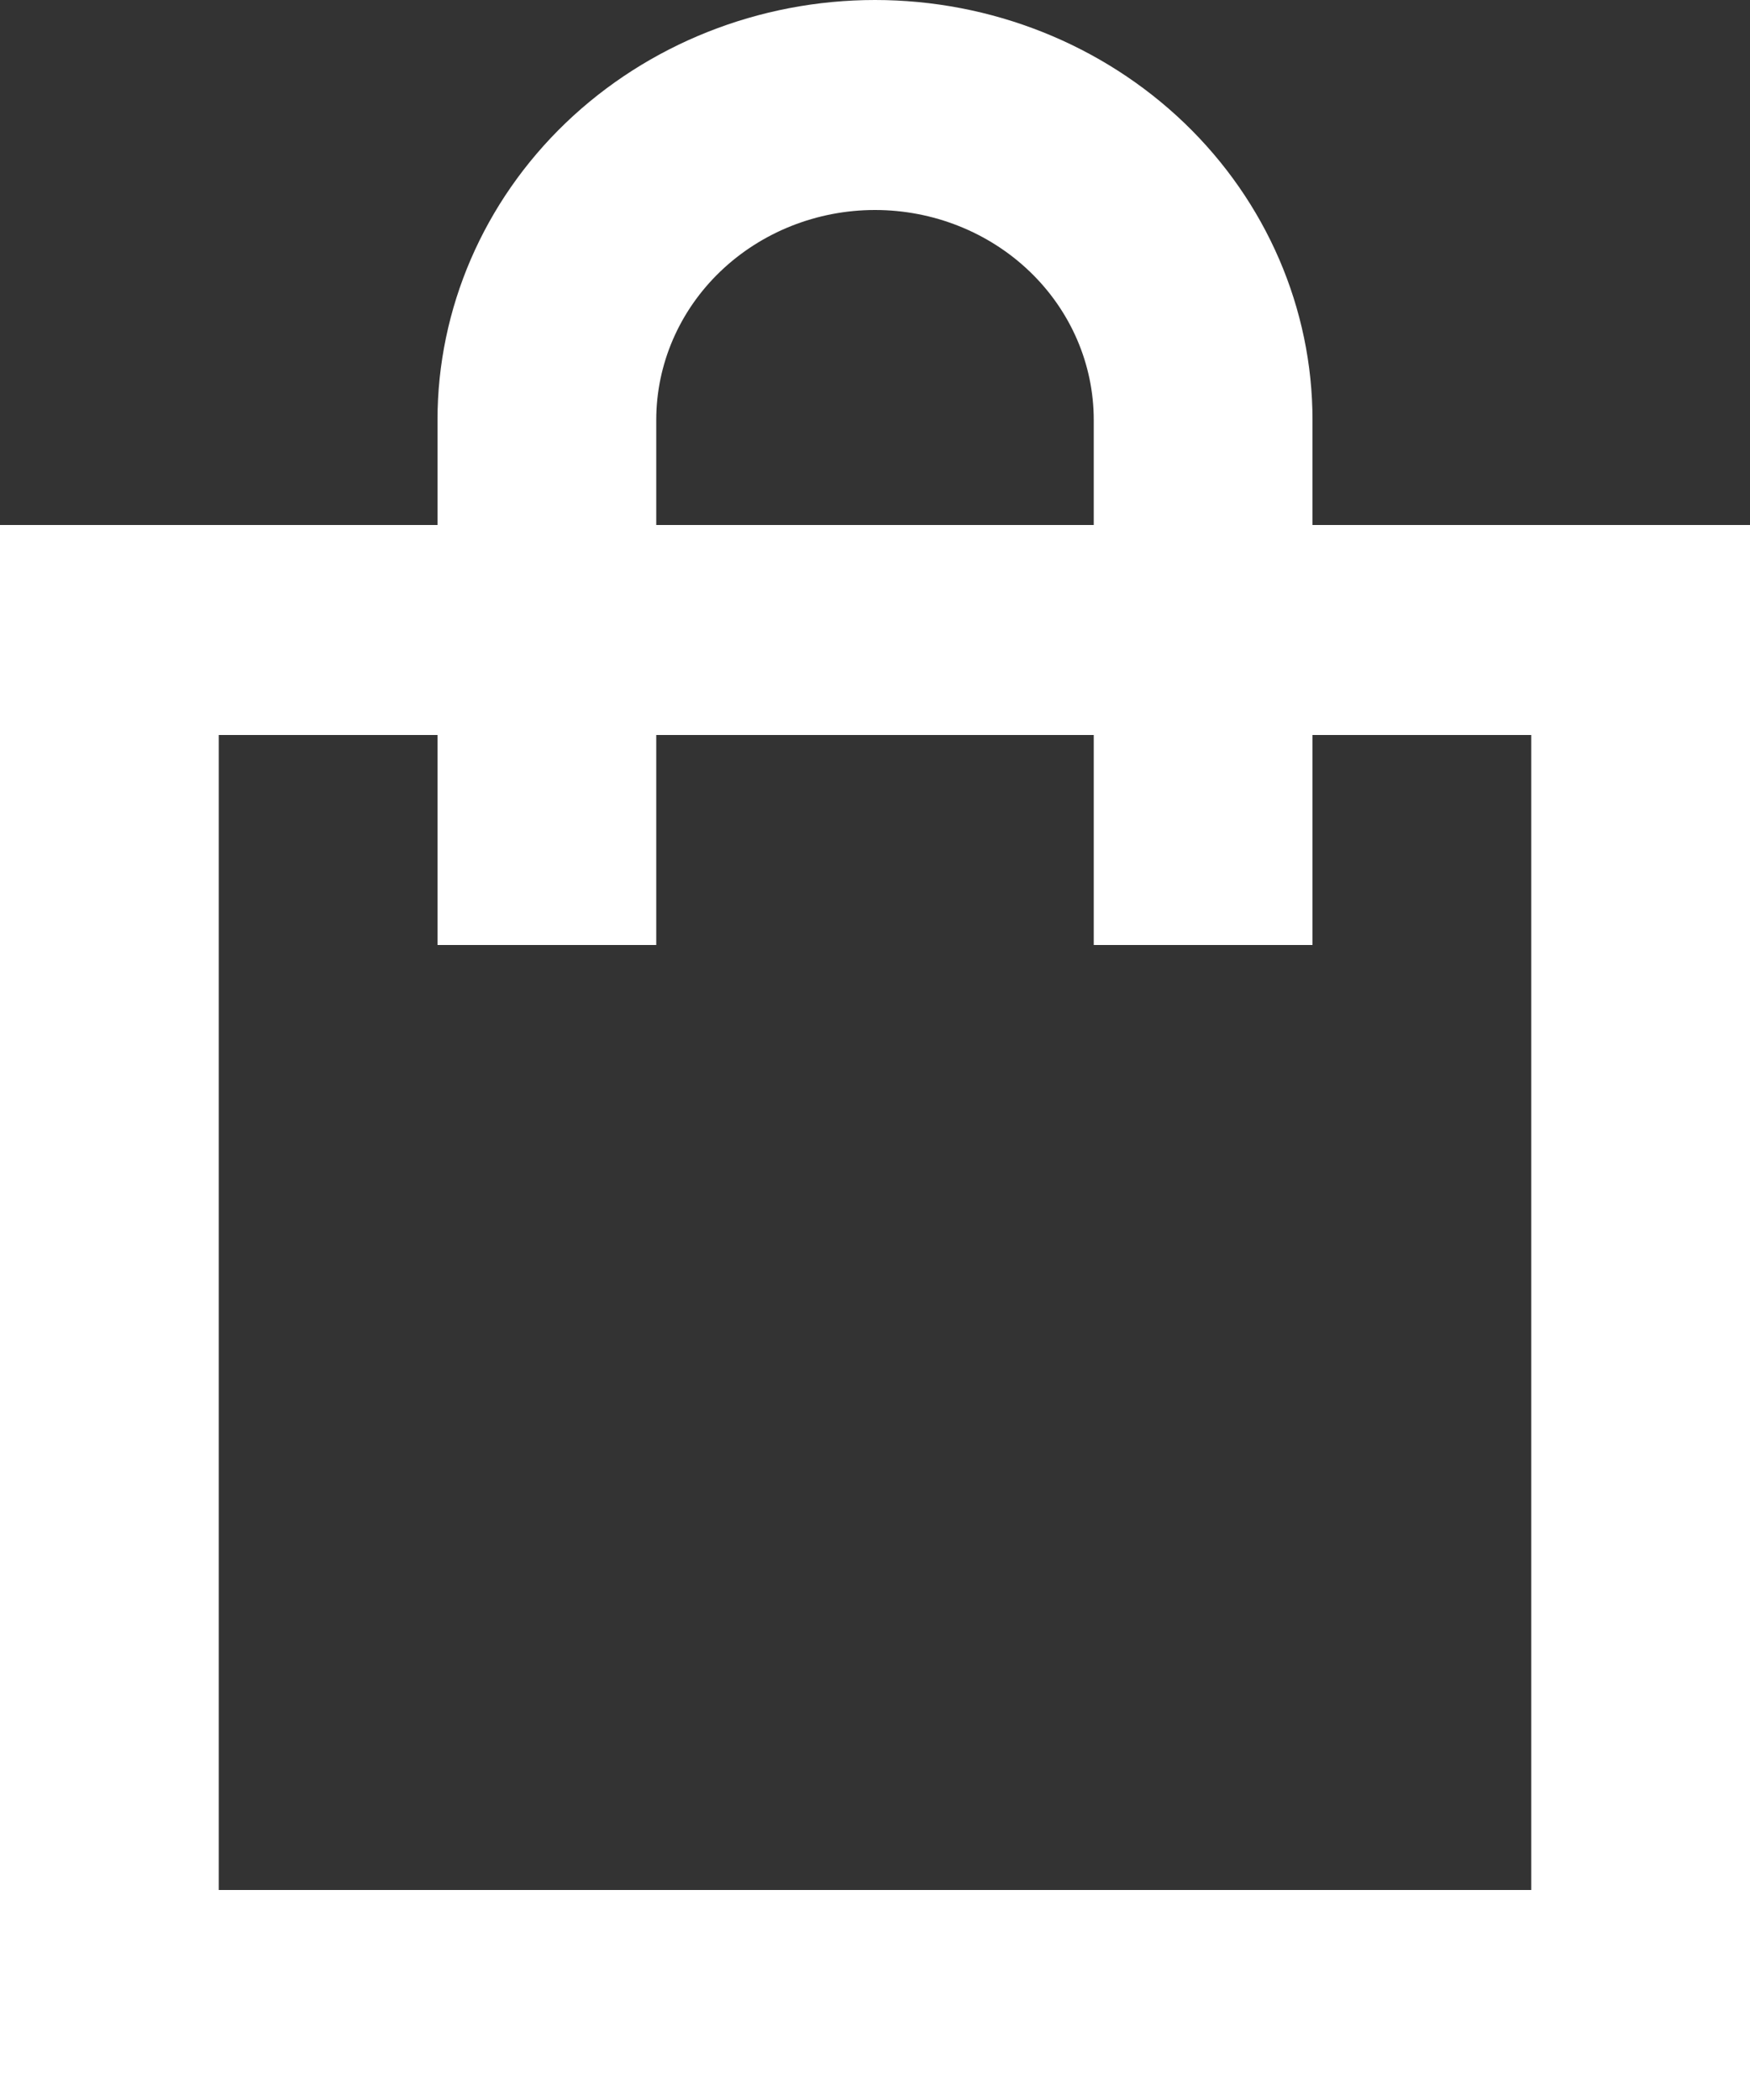 <svg width="20" height="24" viewBox="0 0 20 24" fill="none" xmlns="http://www.w3.org/2000/svg">
<rect x="0" y="0" width="20" height="24" fill="#333333" stroke="none"/>
<path id="Vector" d="M15 6V4.8C15 3.527 14.473 2.306 13.536 1.406C12.598 0.506 11.326 0 10 0C8.674 0 7.402 0.506 6.464 1.406C5.527 2.306 5 3.527 5 4.8V6C3.333 6 1.667 6 7.25187e-06 6C7.55194e-05 8.978 0 24 0 24C6.667 24 13.333 24 20 24C20 18 20 12 20 6C18.333 6 16.667 6 15 6ZM7.5 4.8C7.5 4.163 7.763 3.553 8.232 3.103C8.701 2.653 9.337 2.4 10 2.4C10.663 2.4 11.299 2.653 11.768 3.103C12.237 3.553 12.5 4.163 12.5 4.8V6H7.5V4.8ZM17.5 21.6C12.5 21.6 7.5 21.6 2.5 21.6C2.5 17.2 2.5 12.8 2.5 8.4H5V10.8C5 10.8 5.569 10.8 6.25 10.8C6.931 10.8 7.5 10.8 7.5 10.8V8.4H12.5V10.8C12.5 10.8 13.069 10.8 13.75 10.8C14.431 10.8 15 10.8 15 10.8V8.4H17.5C17.5 12.8 17.5 17.2 17.5 21.6Z" fill="white"/>
</svg>
